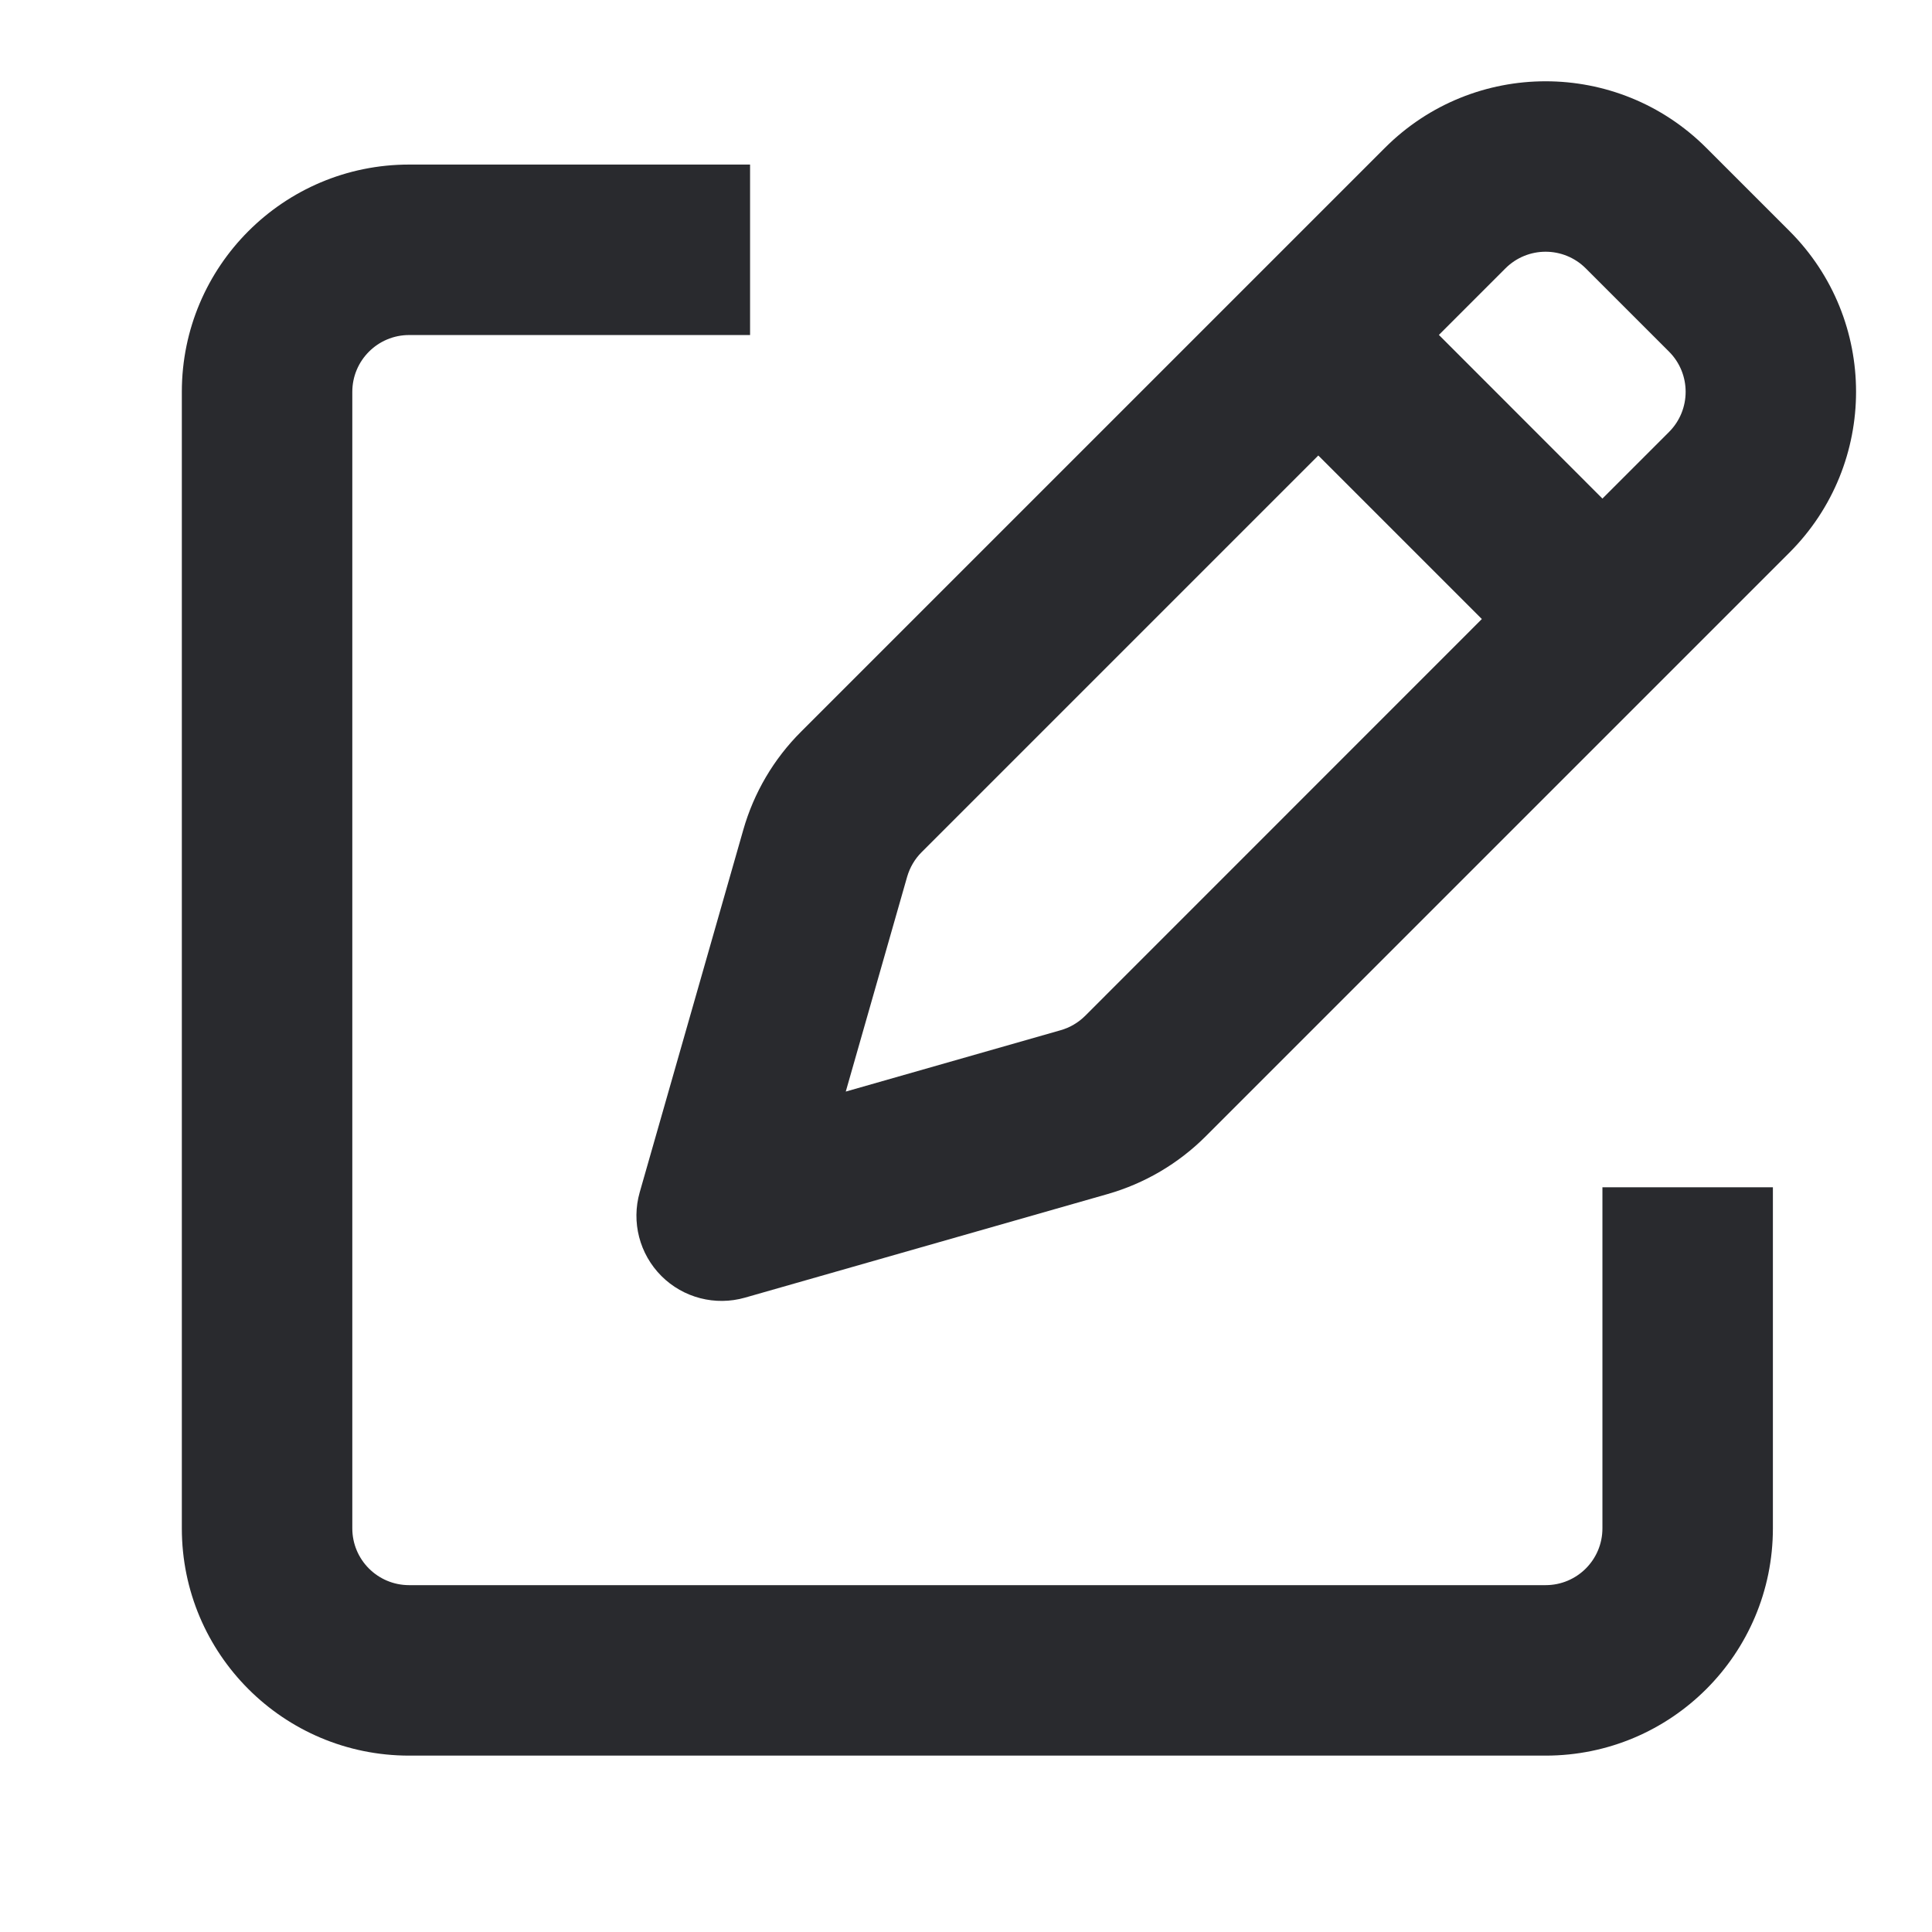 <svg width="17" height="17" viewBox="0 0 17 17" fill="none" xmlns="http://www.w3.org/2000/svg">
<path fill-rule="evenodd" clip-rule="evenodd" d="M12.186 1.301C12.967 0.52 14.233 0.52 15.014 1.301L15.746 2.033C16.527 2.814 16.527 4.08 15.746 4.862L10.609 9.999C10.369 10.239 10.071 10.414 9.745 10.507L6.556 11.418C6.294 11.493 6.012 11.42 5.82 11.228C5.627 11.035 5.554 10.753 5.629 10.491L6.54 7.303C6.633 6.976 6.808 6.678 7.049 6.438L12.186 1.301ZM13.954 2.362C13.758 2.166 13.442 2.166 13.246 2.362L12.661 2.947L14.1 4.387L14.686 3.801C14.881 3.606 14.881 3.289 14.686 3.094L13.954 2.362ZM13.039 5.447L11.6 4.008L8.109 7.499C8.049 7.559 8.006 7.633 7.982 7.715L7.442 9.605L9.333 9.065C9.414 9.042 9.489 8.998 9.549 8.938L13.039 5.447ZM3.6 2.948C3.324 2.948 3.1 3.172 3.1 3.448V13.448C3.1 13.725 3.324 13.948 3.6 13.948H13.6C13.876 13.948 14.1 13.725 14.1 13.448V10.447H15.6V13.448C15.6 14.553 14.705 15.448 13.6 15.448H3.6C2.495 15.448 1.6 14.553 1.6 13.448V3.448C1.6 2.344 2.495 1.448 3.6 1.448H6.6V2.948H3.6Z" fill="#292A2E"/>
</svg>
